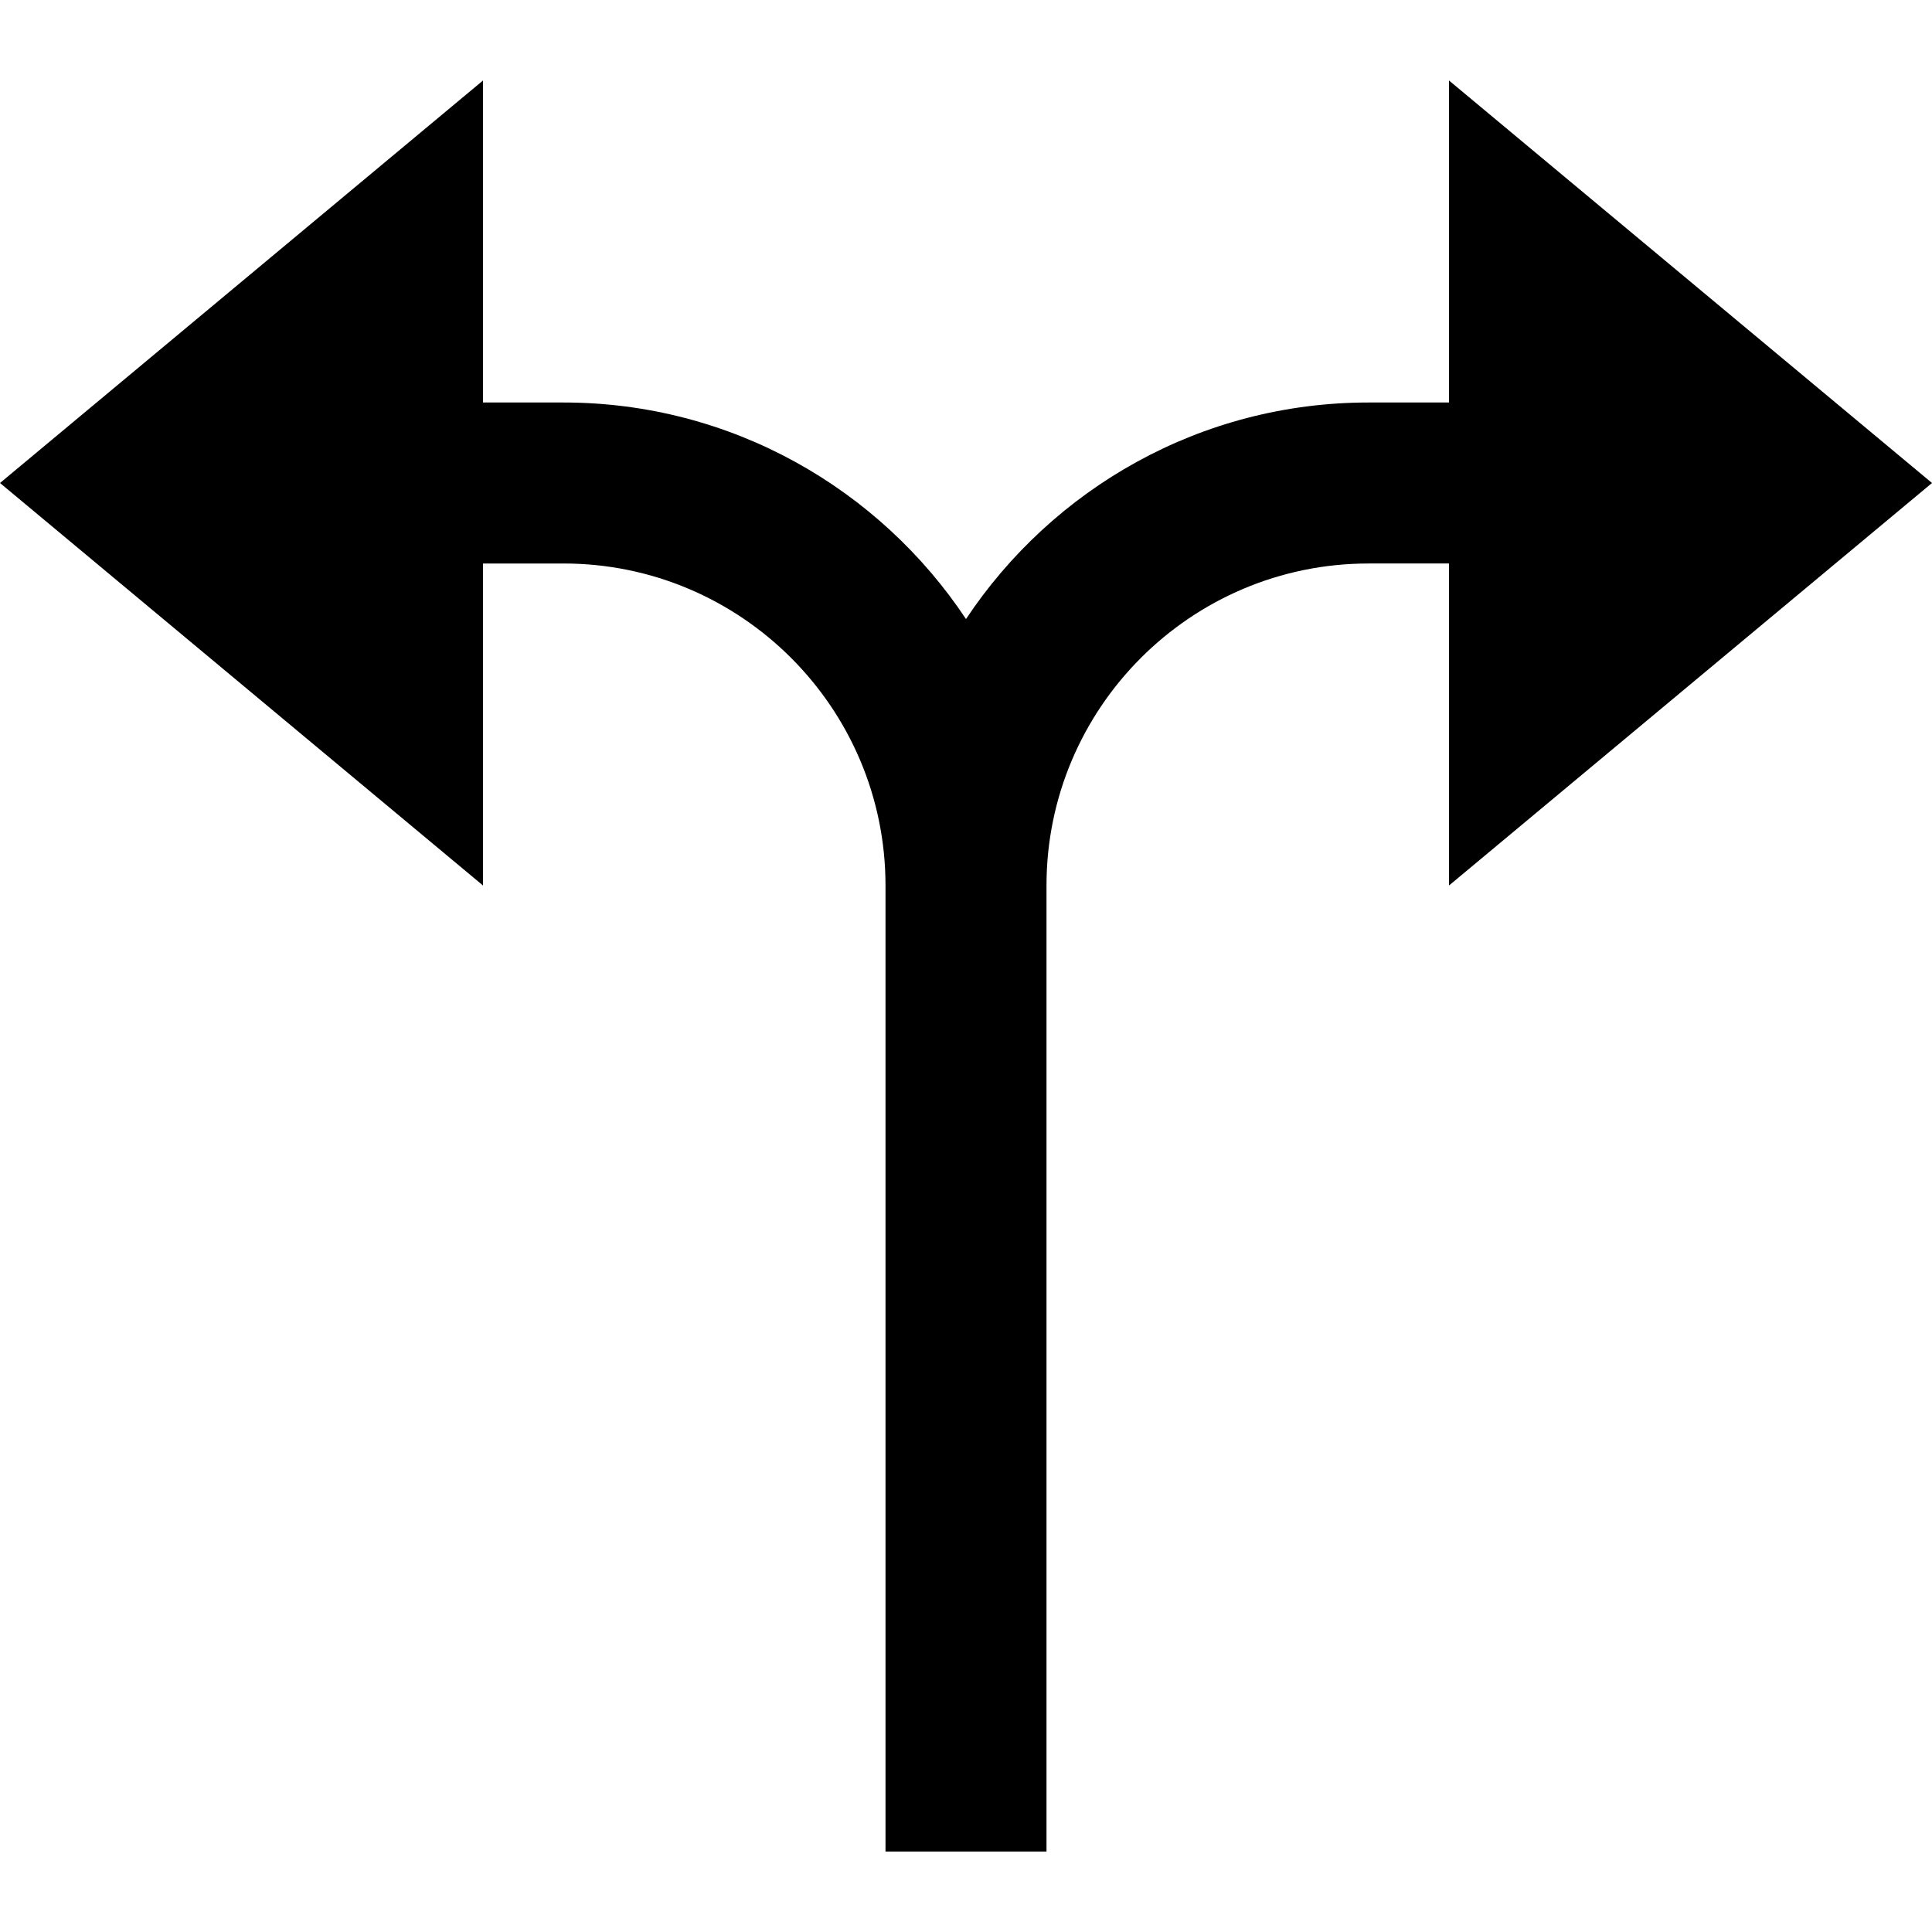 <svg id="nc_icon" version="1.1" xmlns="http://www.w3.org/2000/svg" xmlns:xlink="http://www.w3.org/1999/xlink" x="0px" y="0px" viewBox="0 0 24 24" xml:space="preserve" ><g class="nc-icon-wrapper" fill="currentColor"><path fill="currentColor" d="M18,5h-1c-2.086,0-3.924,1.071-5,2.69C10.924,6.071,9.086,5,7,5H6V1L0,6l6,5V7h1c2.206,0,4,1.794,4,4v12h2 V11c0-2.206,1.794-4,4-4h1v4l6-5l-6-5V5z"></path></g></svg>